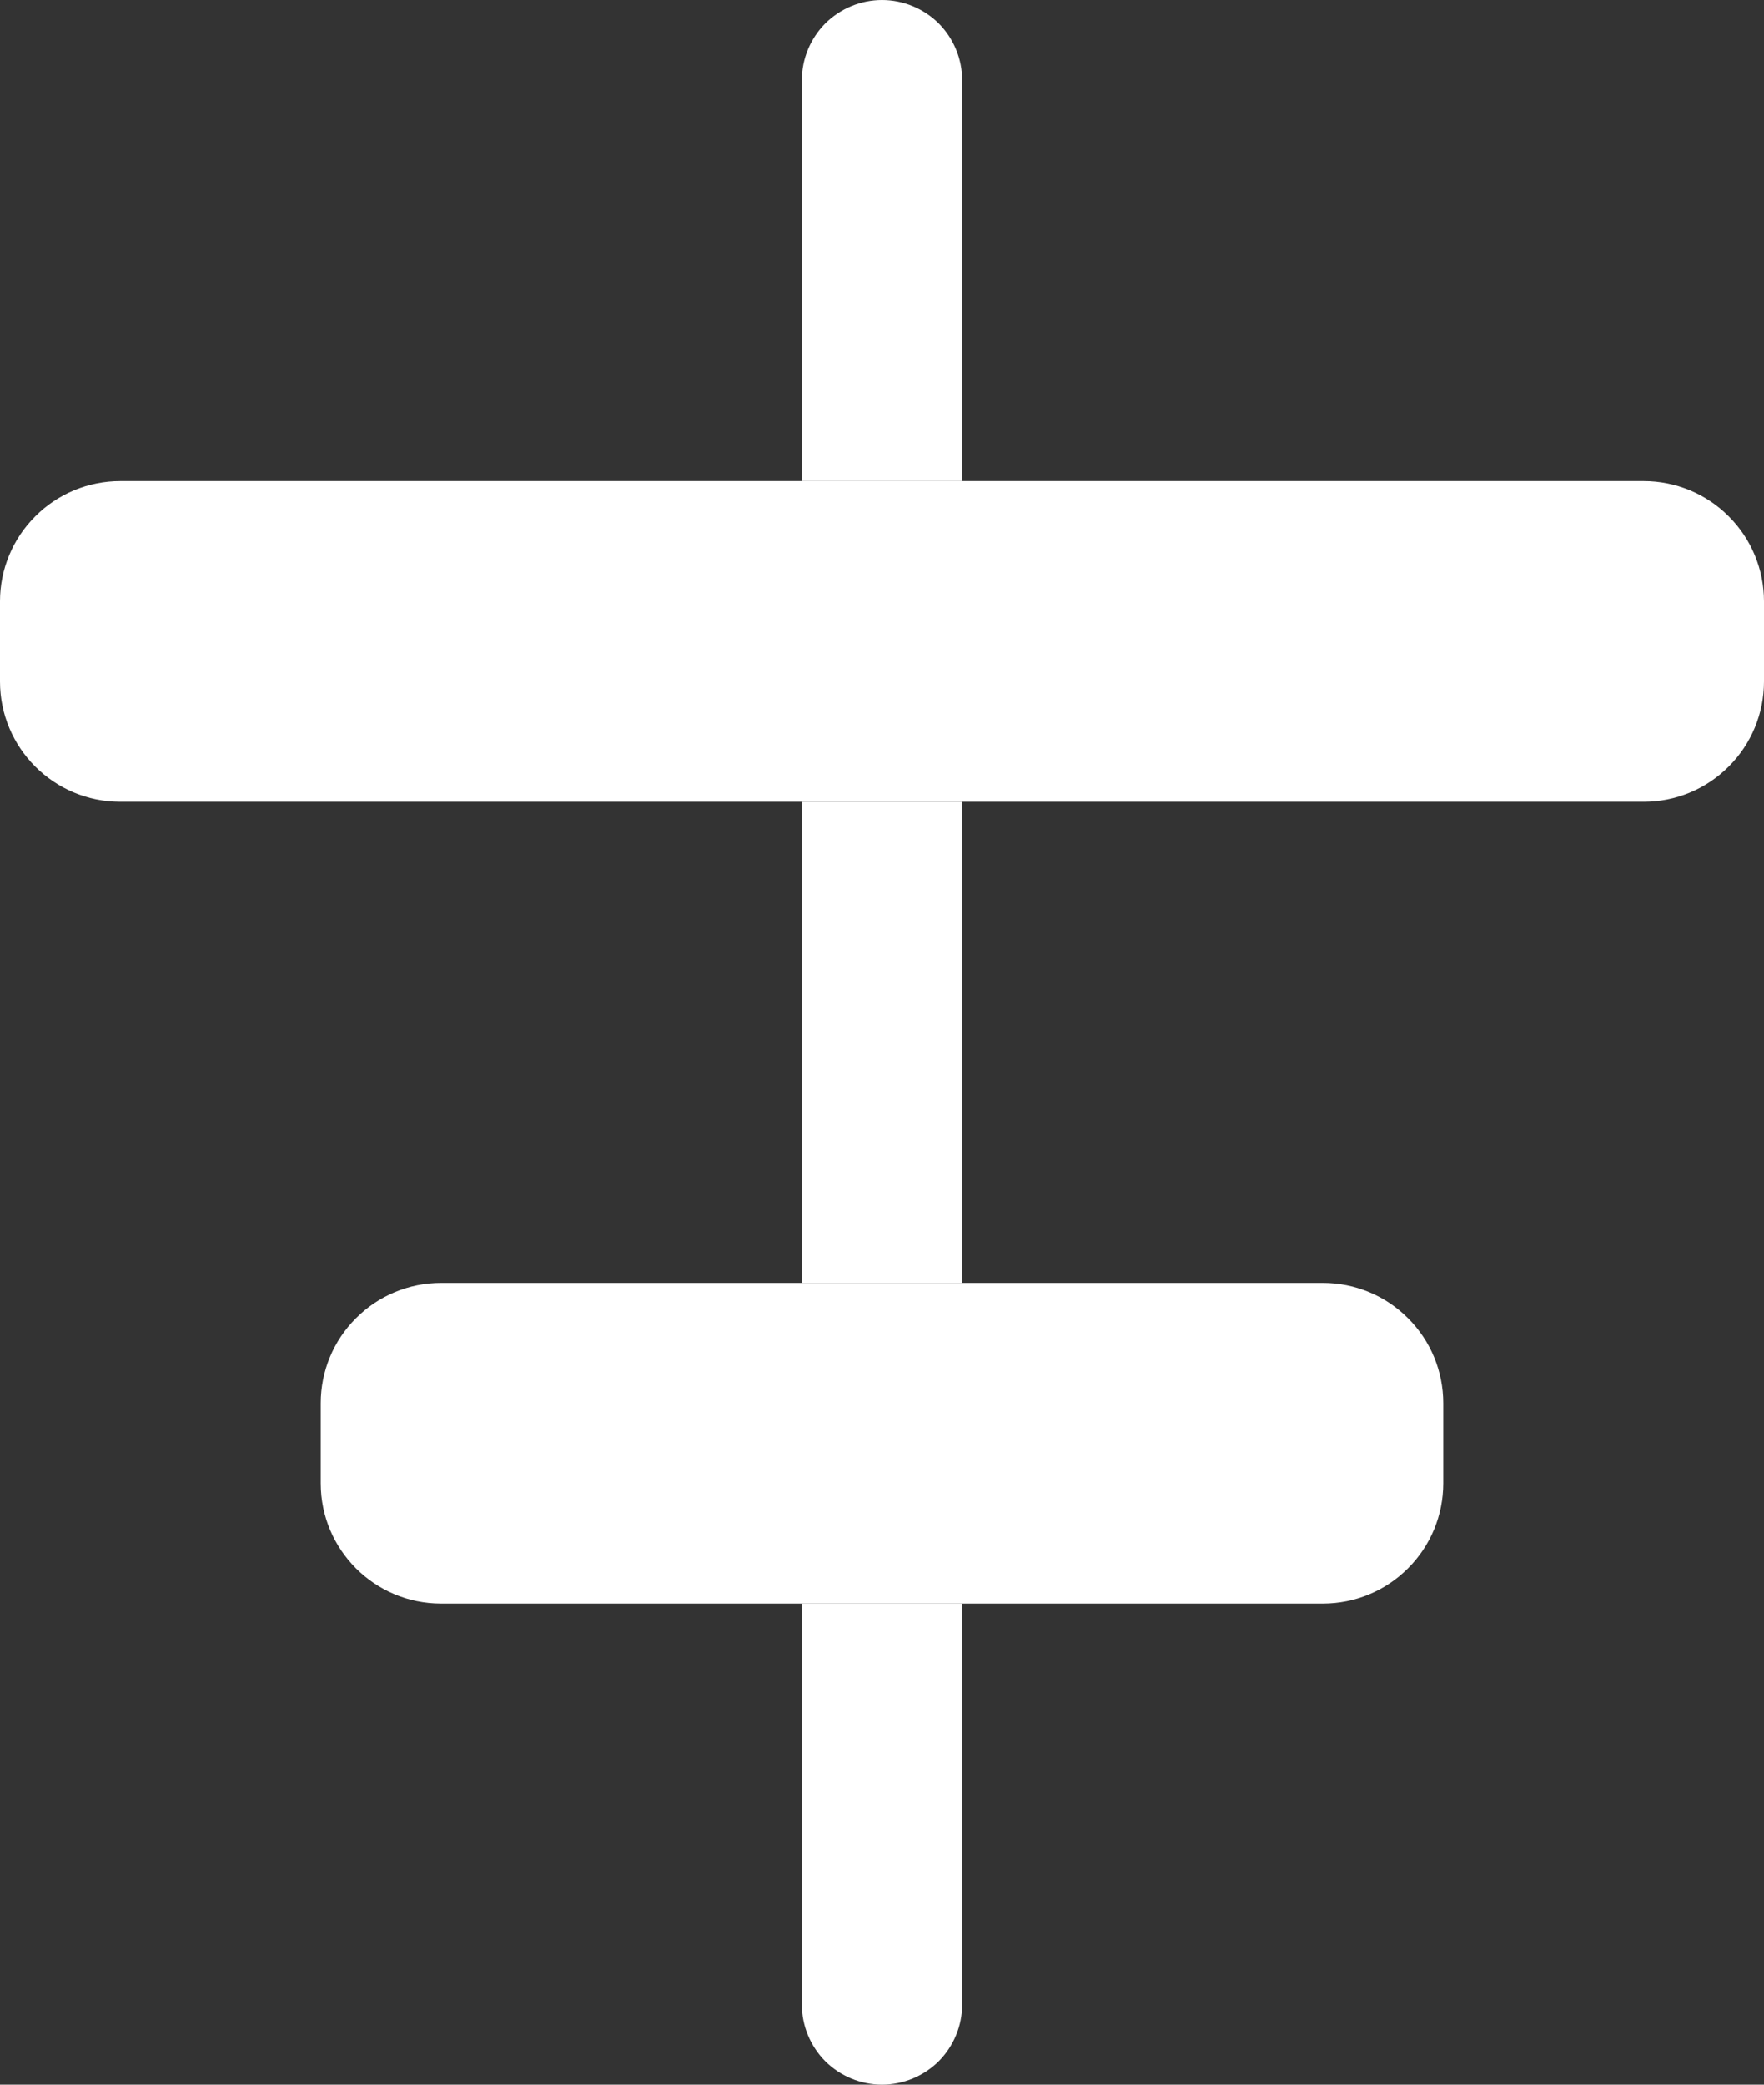 <svg width="11" height="13" viewBox="0 0 11 13" fill="none" xmlns="http://www.w3.org/2000/svg">
<rect x="0" y="0" width="11" height="13" fill="#333333" stroke="none"/>
<path data-svg-property="fill" fill-rule="evenodd" clip-rule="evenodd" d="M10.25 5C10.449 5 10.64 4.921 10.78 4.78C10.921 4.64 11 4.449 11 4.25V3.75C11 3.551 10.921 3.36 10.78 3.22C10.64 3.079 10.449 3 10.25 3H0.75C0.551 3 0.36 3.079 0.22 3.22C0.079 3.36 0 3.551 0 3.75V4.25C0 4.664 0.336 5 0.75 5H10.25ZM8.25 10C8.449 10 8.64 9.921 8.78 9.78C8.921 9.64 9 9.449 9 9.25V8.75C9 8.551 8.921 8.36 8.78 8.22C8.64 8.079 8.449 8 8.25 8H2.75C2.551 8 2.36 8.079 2.22 8.22C2.079 8.36 2 8.551 2 8.75V9.25C2 9.664 2.336 10 2.75 10H8.25Z" fill="white"/>
<path data-svg-property="fill" fill-rule="evenodd" clip-rule="evenodd" d="M6 12.5C6 12.633 5.947 12.76 5.854 12.854C5.76 12.947 5.633 13 5.5 13C5.367 13 5.24 12.947 5.146 12.854C5.053 12.76 5 12.633 5 12.5V10H6V12.5ZM6 8V5H5V8H6ZM6 0.5V3H5V0.5C5 0.367 5.053 0.24 5.146 0.146C5.24 0.053 5.367 0 5.5 0C5.633 0 5.76 0.053 5.854 0.146C5.947 0.24 6 0.367 6 0.5Z" fill="white"/>
</svg>
